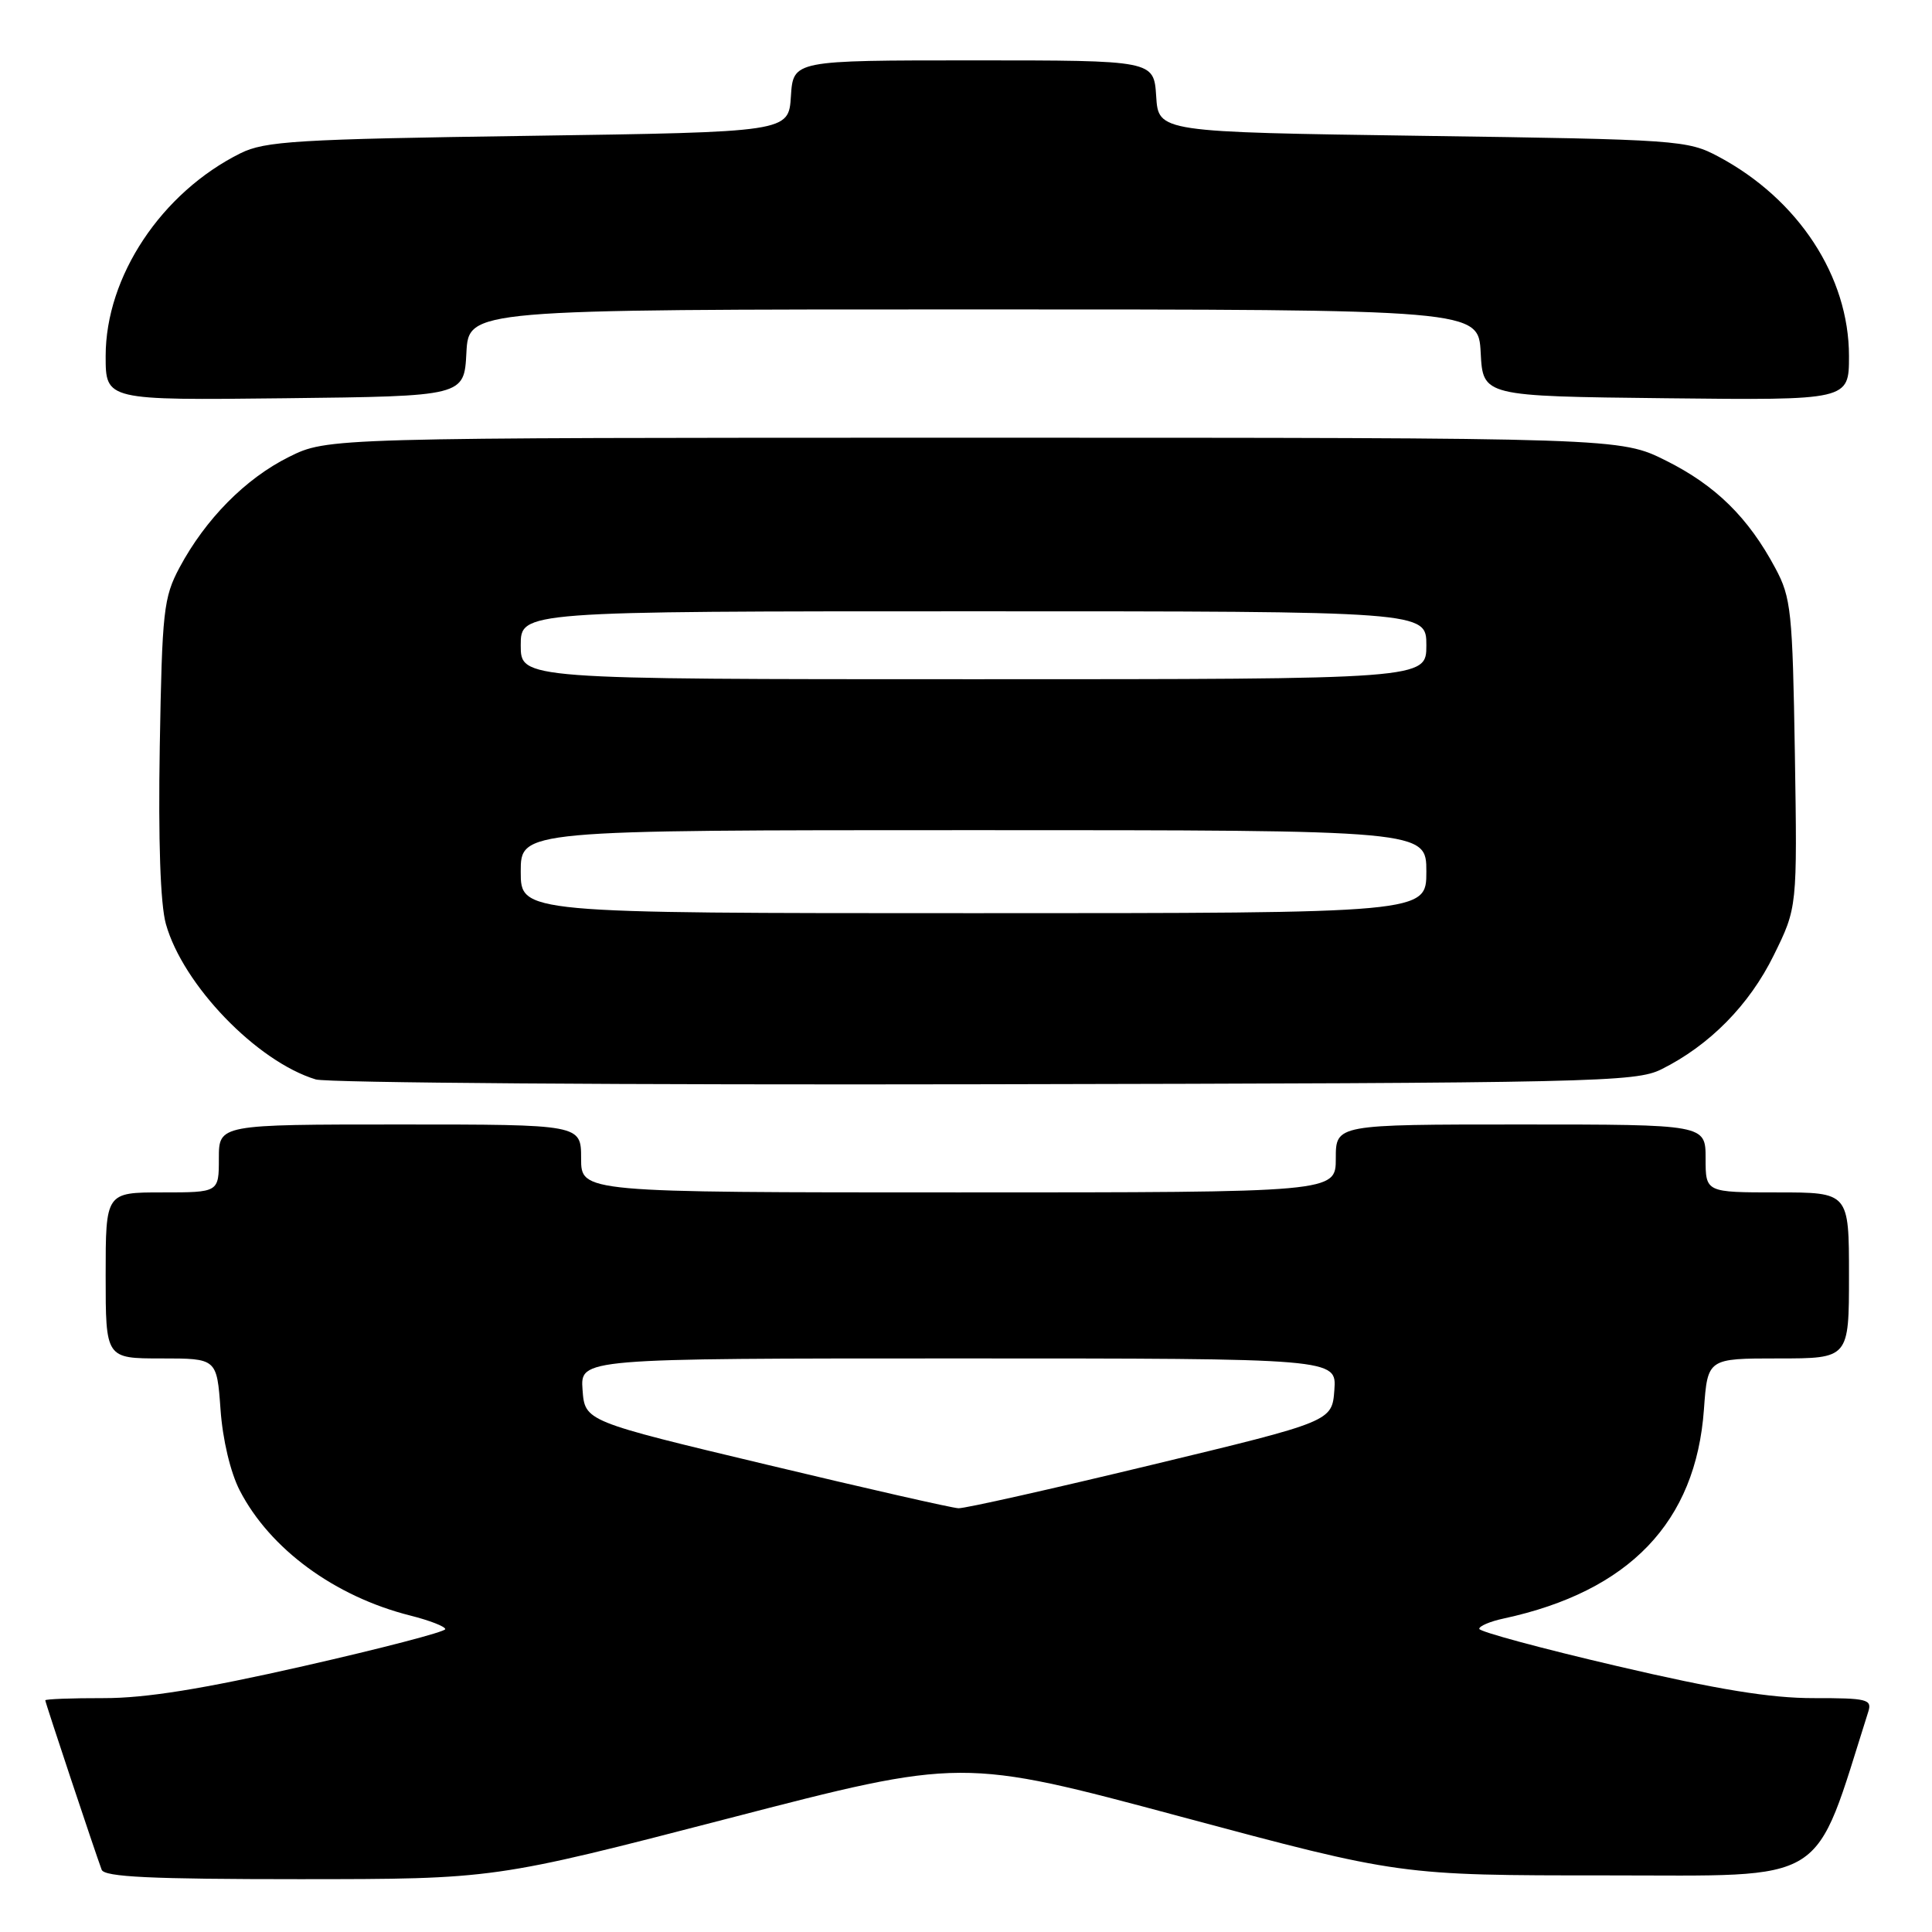 <?xml version="1.0" encoding="UTF-8" standalone="no"?>
<!DOCTYPE svg PUBLIC "-//W3C//DTD SVG 1.1//EN" "http://www.w3.org/Graphics/SVG/1.1/DTD/svg11.dtd" >
<svg xmlns="http://www.w3.org/2000/svg" xmlns:xlink="http://www.w3.org/1999/xlink" version="1.1" viewBox="0 0 256 256">
 <g >
 <path fill="currentColor"
d=" M 96.48 240.96 C 127.45 232.93 127.45 232.93 156.48 240.72 C 185.50 248.50 185.50 248.50 212.91 248.50 C 242.73 248.50 240.17 250.10 247.56 226.80 C 248.08 225.17 247.39 225.00 240.32 225.01 C 234.60 225.02 227.60 223.88 214.26 220.76 C 204.22 218.42 196.01 216.20 196.01 215.83 C 196.00 215.46 197.46 214.84 199.25 214.46 C 215.91 210.86 224.71 201.68 225.78 186.75 C 226.27 180.00 226.27 180.00 235.63 180.00 C 245.00 180.00 245.00 180.00 245.00 169.00 C 245.00 158.00 245.00 158.00 235.50 158.00 C 226.00 158.00 226.00 158.00 226.00 153.50 C 226.00 149.00 226.00 149.00 201.50 149.00 C 177.00 149.00 177.00 149.00 177.00 153.50 C 177.00 158.00 177.00 158.00 127.00 158.00 C 77.00 158.00 77.00 158.00 77.00 153.50 C 77.00 149.00 77.00 149.00 53.00 149.00 C 29.00 149.00 29.00 149.00 29.00 153.50 C 29.00 158.00 29.00 158.00 21.50 158.00 C 14.00 158.00 14.00 158.00 14.00 169.00 C 14.00 180.00 14.00 180.00 21.37 180.00 C 28.73 180.00 28.73 180.00 29.22 186.75 C 29.50 190.76 30.54 195.12 31.77 197.50 C 35.77 205.25 44.36 211.55 54.37 214.07 C 56.91 214.71 59.00 215.52 59.00 215.87 C 59.00 216.22 50.56 218.42 40.25 220.76 C 26.83 223.81 19.30 225.02 13.75 225.01 C 9.49 225.00 6.00 225.14 6.00 225.30 C 6.00 225.60 12.54 245.24 13.47 247.75 C 13.83 248.71 20.01 249.00 39.72 249.00 C 65.50 248.99 65.50 248.99 96.48 240.96 Z  M 220.14 141.69 C 226.53 138.51 231.79 133.17 235.03 126.58 C 238.15 120.25 238.15 120.25 237.83 99.88 C 237.52 80.99 237.34 79.19 235.24 75.28 C 231.66 68.58 227.34 64.33 220.78 61.05 C 214.68 58.00 214.68 58.00 129.04 58.00 C 43.39 58.00 43.39 58.00 38.26 60.56 C 32.52 63.42 27.23 68.78 23.79 75.20 C 21.67 79.18 21.48 80.93 21.17 98.93 C 20.96 111.43 21.25 119.82 21.98 122.43 C 24.24 130.50 34.02 140.65 41.84 143.03 C 43.30 143.48 83.20 143.77 130.50 143.67 C 211.36 143.51 216.72 143.39 220.14 141.69 Z  M 61.80 46.75 C 62.10 41.00 62.10 41.00 129.00 41.00 C 195.90 41.00 195.90 41.00 196.20 46.75 C 196.50 52.50 196.50 52.50 220.75 52.77 C 245.00 53.04 245.00 53.04 245.00 47.18 C 245.00 36.65 238.31 26.41 227.72 20.76 C 223.63 18.57 222.42 18.48 188.50 18.00 C 153.50 17.50 153.50 17.50 153.20 12.75 C 152.89 8.00 152.89 8.00 129.00 8.00 C 105.11 8.00 105.11 8.00 104.80 12.75 C 104.50 17.50 104.50 17.50 70.00 18.00 C 39.31 18.44 35.10 18.70 31.86 20.31 C 21.39 25.52 14.00 36.64 14.00 47.18 C 14.00 53.04 14.00 53.04 37.75 52.77 C 61.50 52.50 61.50 52.50 61.80 46.75 Z  M 101.50 194.05 C 77.50 188.32 77.50 188.32 77.19 184.16 C 76.89 180.00 76.89 180.00 127.00 180.00 C 177.11 180.00 177.11 180.00 176.81 184.18 C 176.50 188.35 176.50 188.35 152.50 194.13 C 139.30 197.31 127.83 199.89 127.00 199.85 C 126.17 199.82 114.70 197.21 101.50 194.05 Z  M 69.00 115.50 C 69.00 110.00 69.00 110.00 129.00 110.00 C 189.00 110.00 189.00 110.00 189.00 115.50 C 189.00 121.00 189.00 121.00 129.00 121.00 C 69.00 121.00 69.00 121.00 69.00 115.50 Z  M 69.00 85.50 C 69.00 81.00 69.00 81.00 129.00 81.00 C 189.00 81.00 189.00 81.00 189.00 85.50 C 189.00 90.00 189.00 90.00 129.00 90.00 C 69.00 90.00 69.00 90.00 69.00 85.50 Z "/>
</g>
</svg>